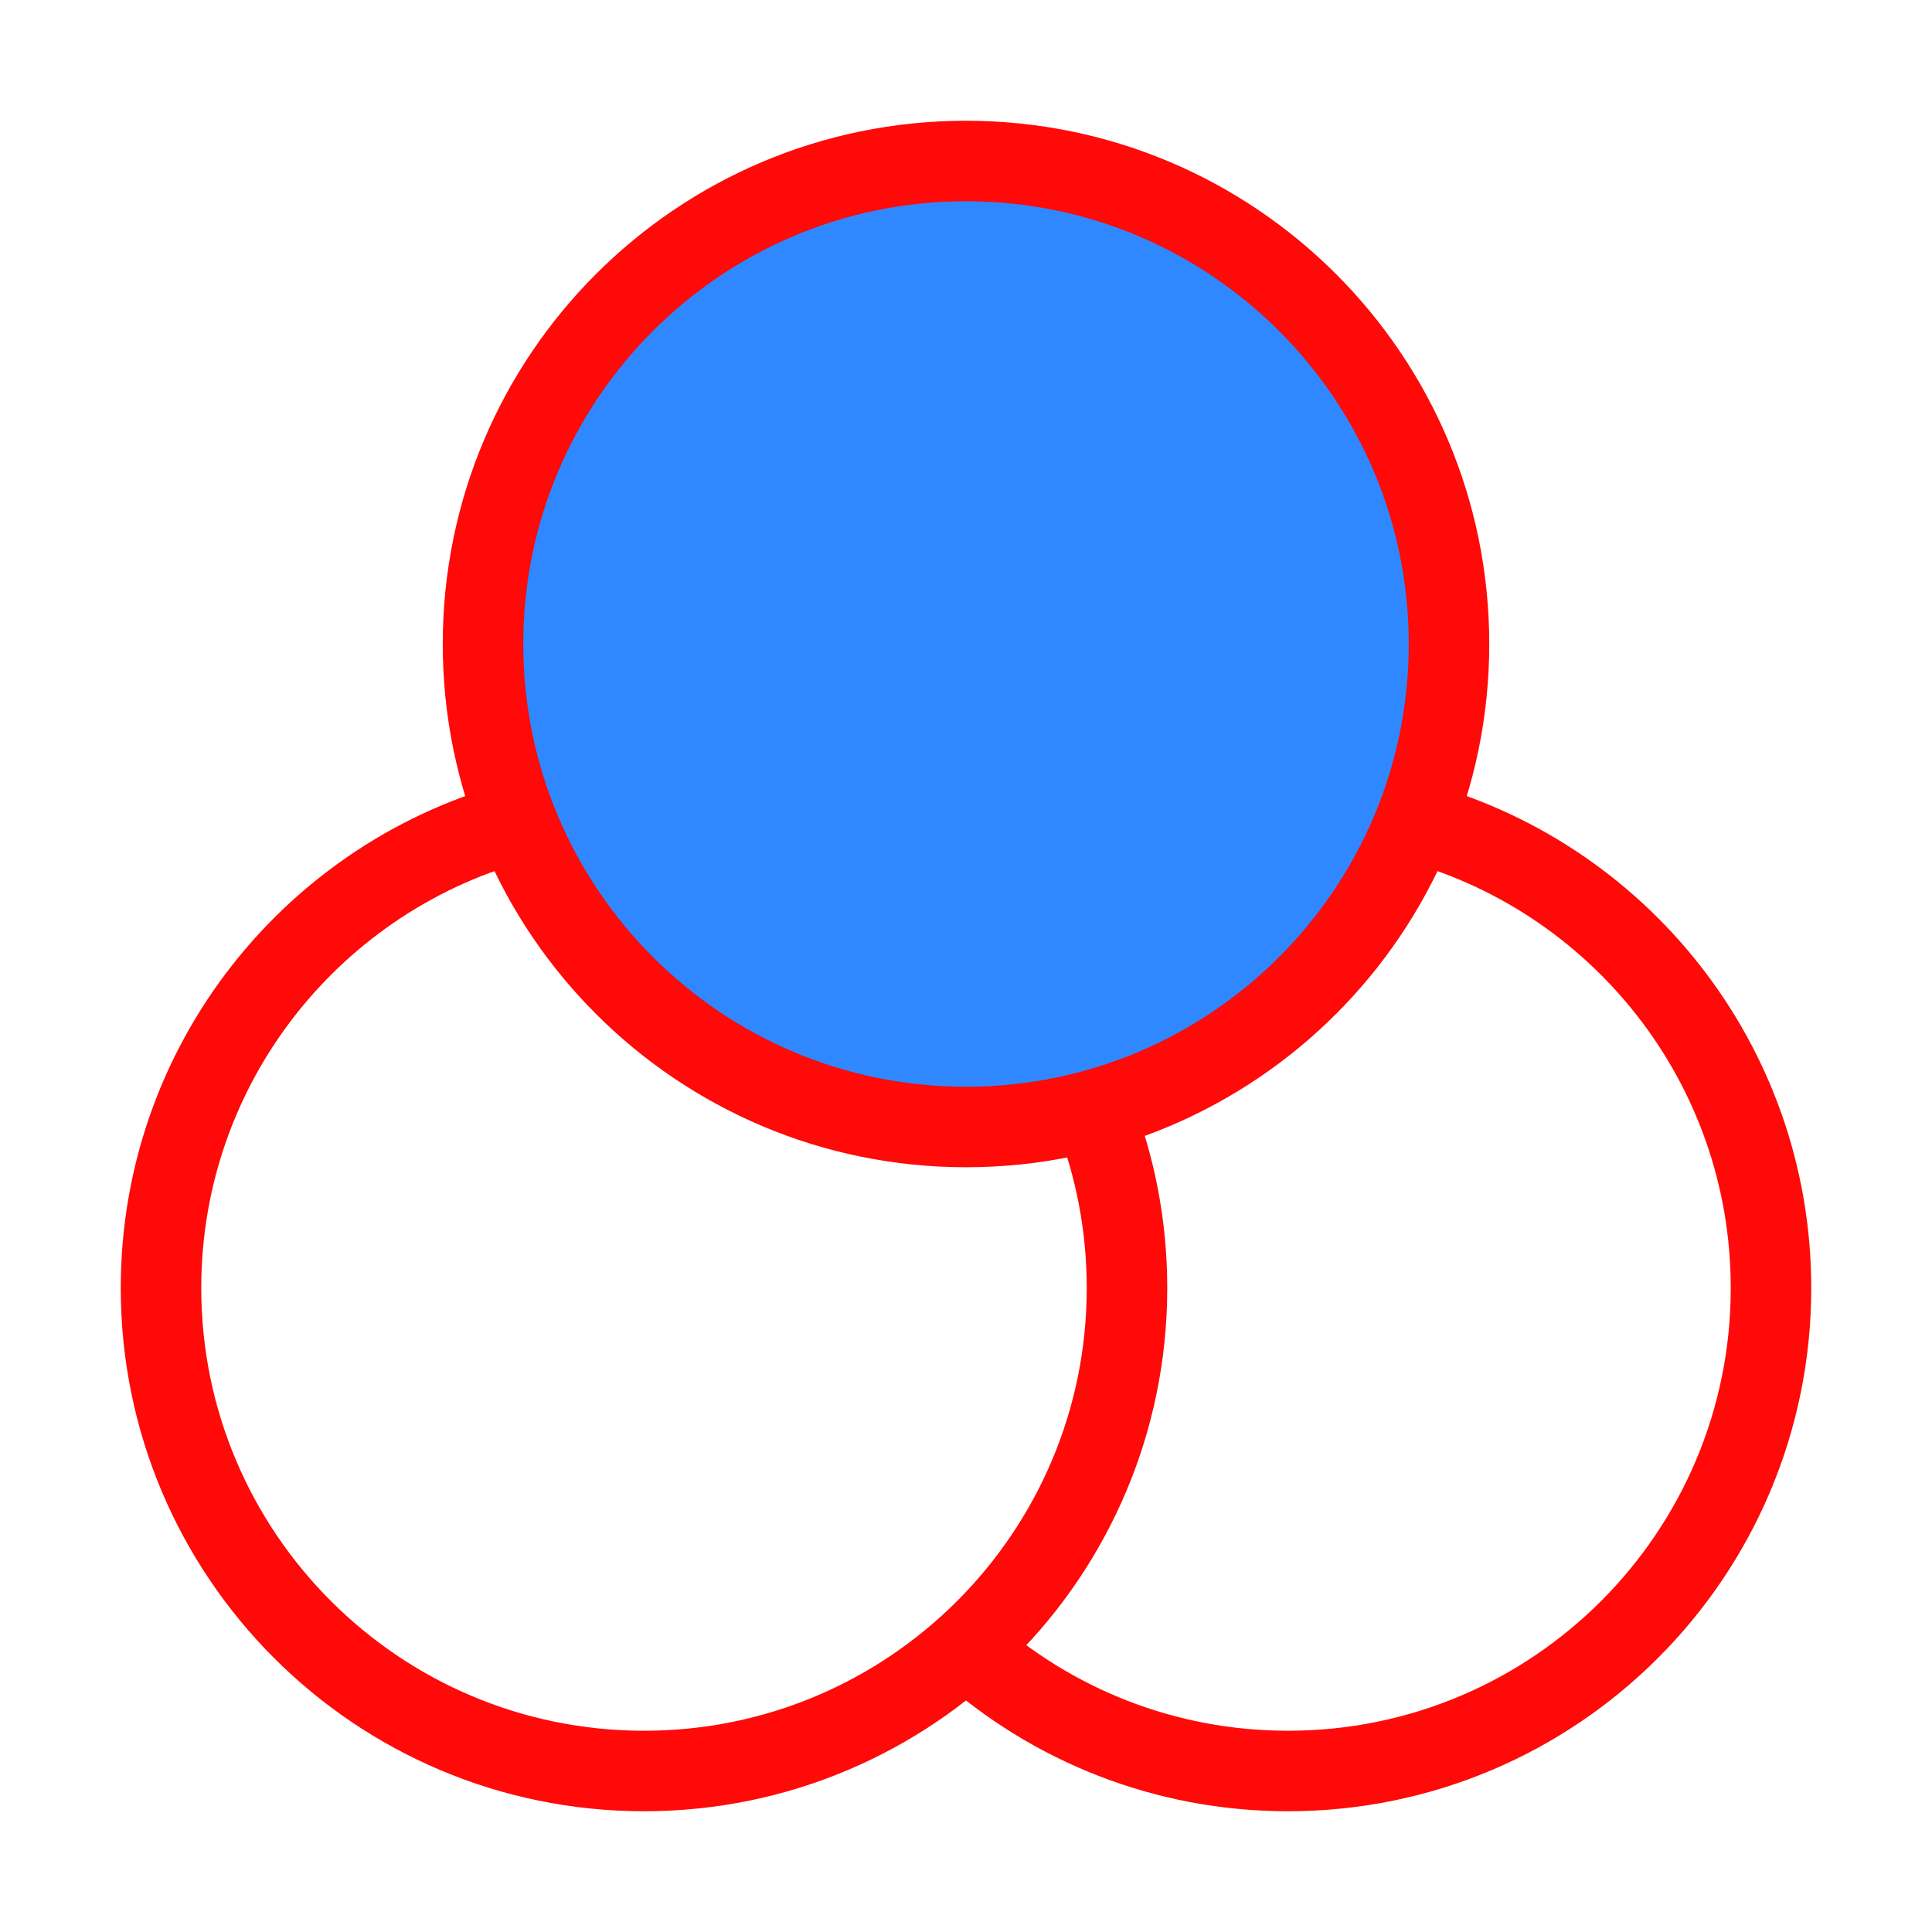 <?xml version="1.0" encoding="UTF-8"?><svg width="24" height="24" viewBox="0 0 48 48" fill="none" xmlns="http://www.w3.org/2000/svg"><path d="M24 40.944C26.123 42.845 28.927 44 32 44C38.627 44 44 38.627 44 32C44 26.409 40.176 21.71 35 20.378" stroke="#FF0909" stroke-width="2" stroke-linejoin="round"/><path d="M13 20.378C7.824 21.71 4 26.409 4 32C4 38.627 9.373 44 16 44C22.627 44 28 38.627 28 32C28 30.451 27.706 28.97 27.172 27.61" stroke="#FF0909" stroke-width="2" stroke-linejoin="round"/><path d="M24 28C30.627 28 36 22.627 36 16C36 9.373 30.627 4 24 4C17.373 4 12 9.373 12 16C12 22.627 17.373 28 24 28Z" fill="#2F88FF" stroke="#FF0909" stroke-width="2" stroke-linejoin="round"/></svg>